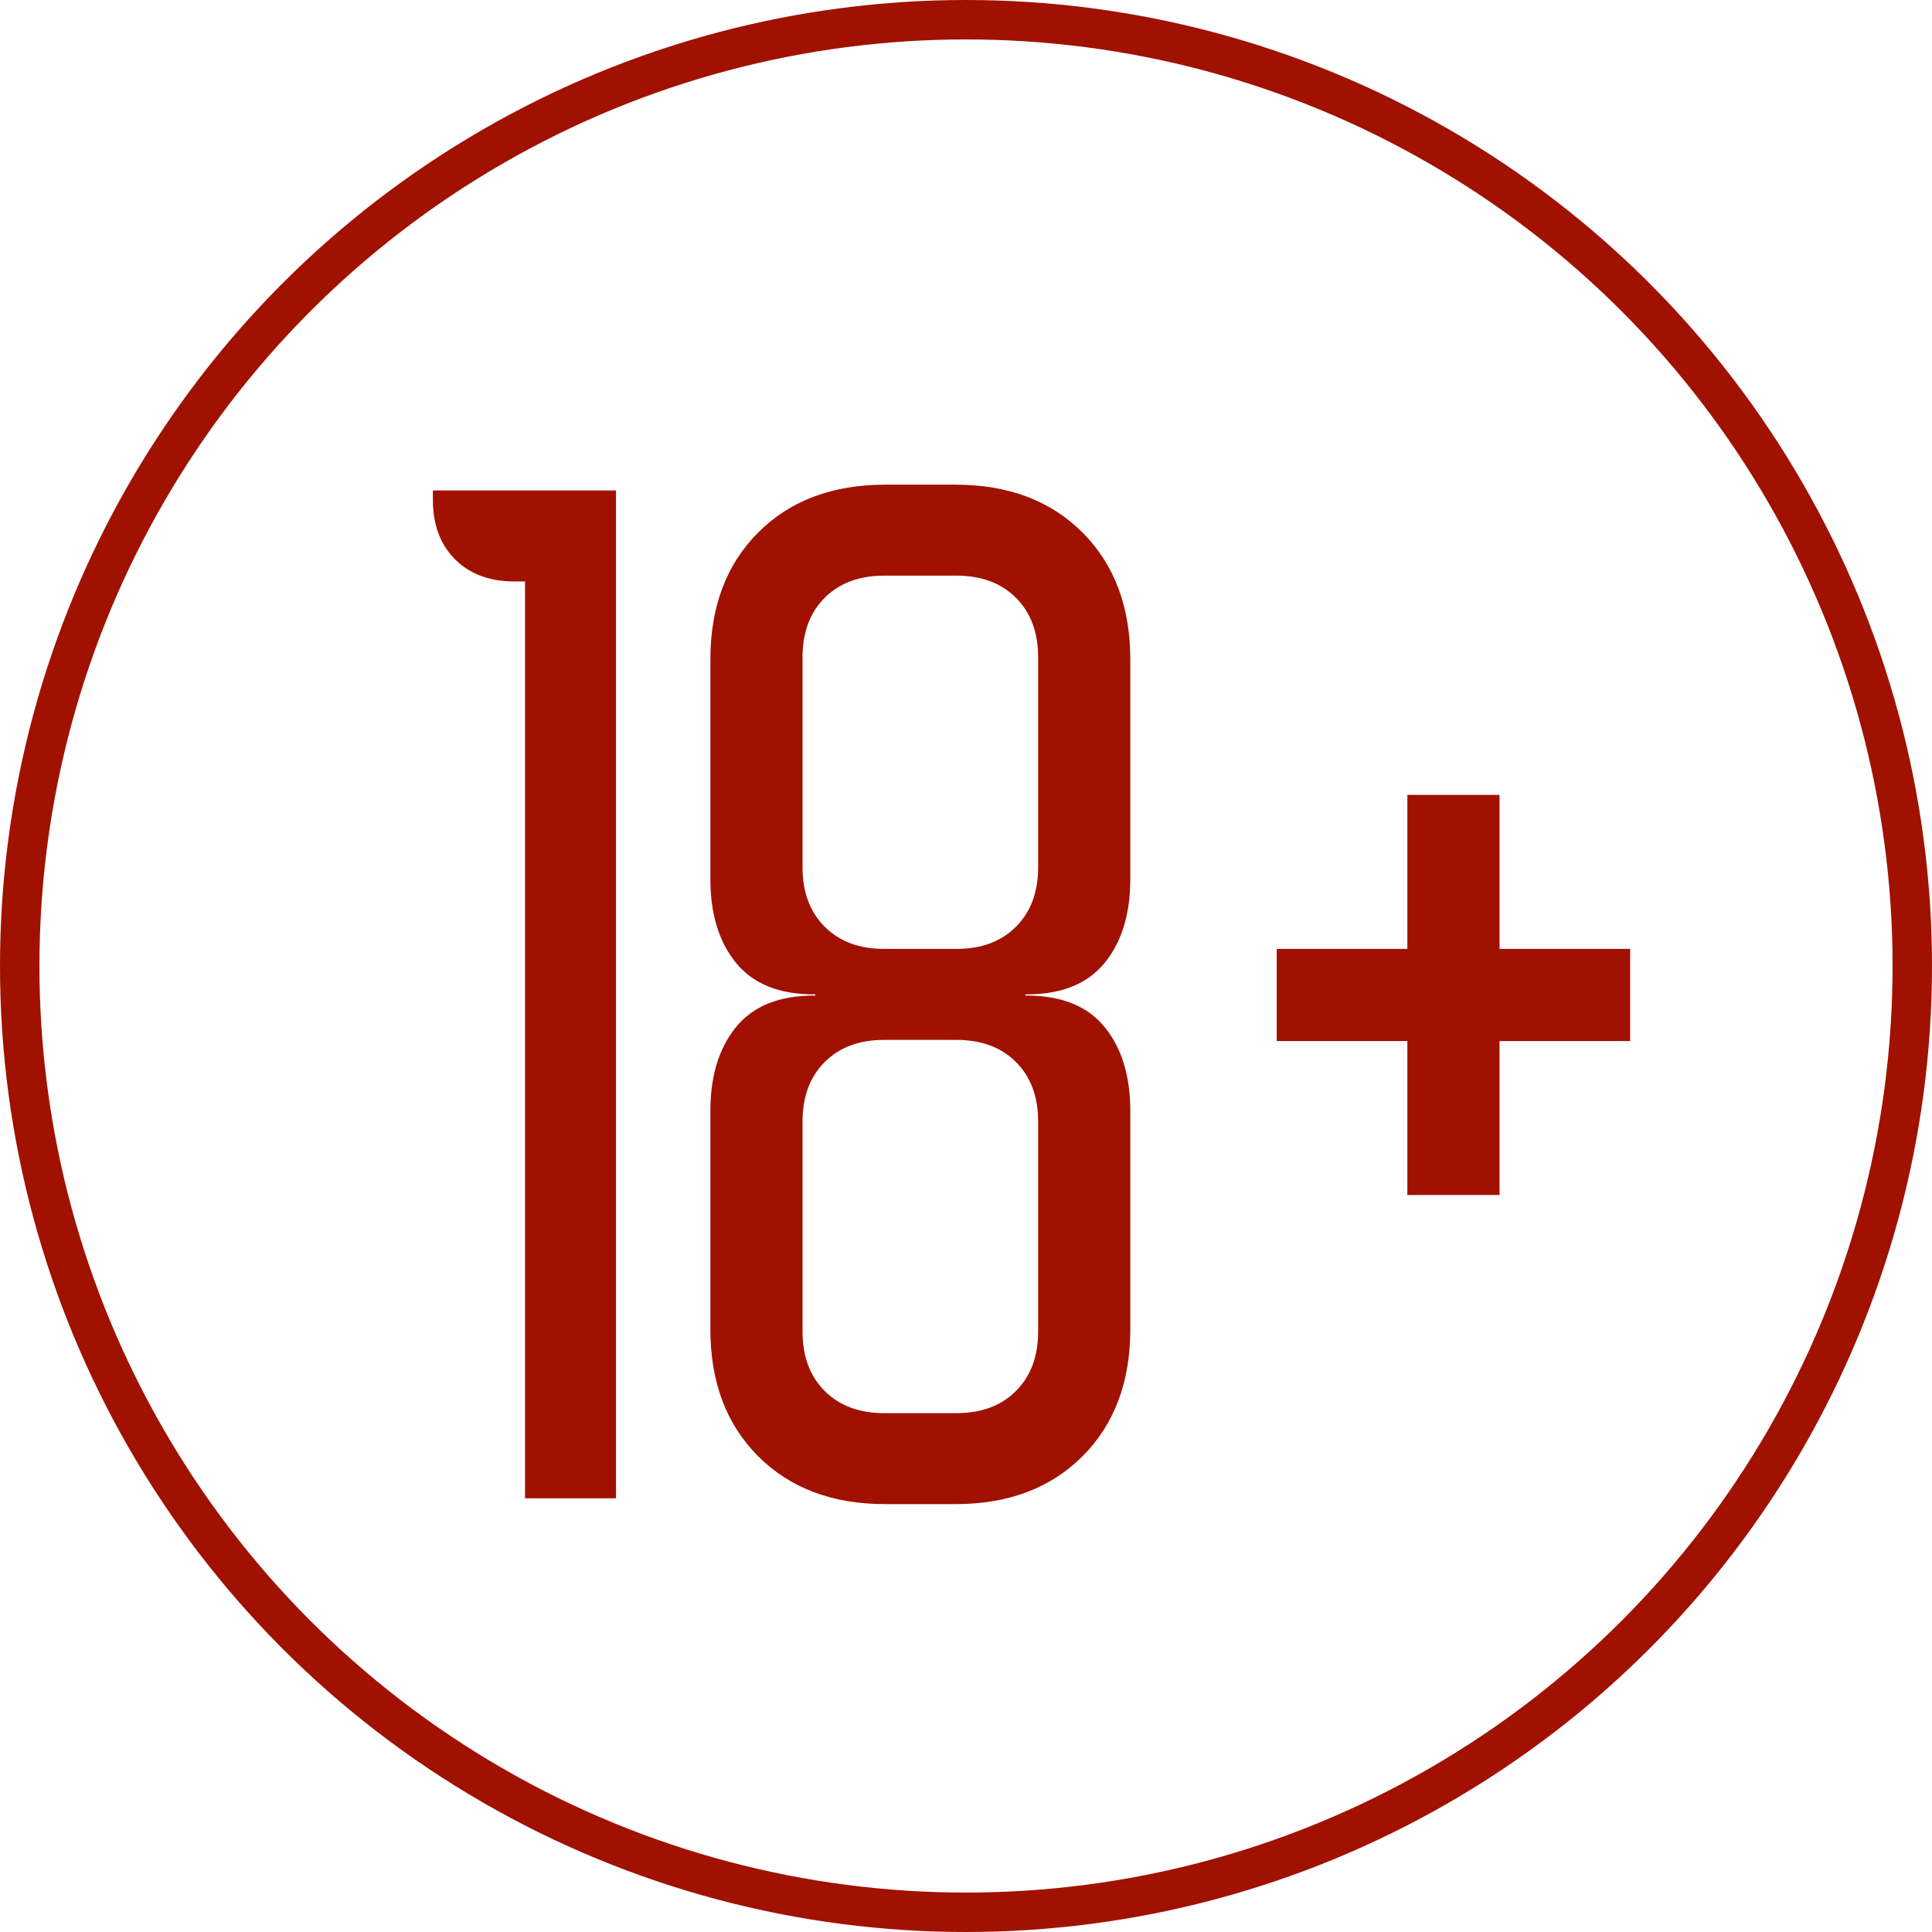 <svg width="98" height="98" viewBox="0 0 98 98" fill="none" xmlns="http://www.w3.org/2000/svg">
<circle cx="49" cy="49" r="48" stroke="#A01100" stroke-width="2"/>
<path d="M21.958 25.353V24.88H31.247V76H26.633V29.495H26.1C24.838 29.495 23.832 29.12 23.082 28.371C22.333 27.621 21.958 26.616 21.958 25.353ZM36.033 33.459C36.033 30.777 36.842 28.627 38.459 27.01C40.077 25.393 42.226 24.584 44.908 24.584H48.459C51.141 24.584 53.291 25.393 54.908 27.01C56.525 28.627 57.334 30.777 57.334 33.459V44.583C57.334 46.358 56.9 47.778 56.032 48.843C55.164 49.907 53.843 50.44 52.068 50.44H52.008V50.499H52.068C53.843 50.499 55.164 51.032 56.032 52.097C56.9 53.162 57.334 54.582 57.334 56.357V67.421C57.334 70.103 56.525 72.253 54.908 73.87C53.291 75.487 51.141 76.296 48.459 76.296H44.908C42.226 76.296 40.077 75.487 38.459 73.87C36.842 72.253 36.033 70.103 36.033 67.421V56.357C36.033 54.582 36.467 53.162 37.335 52.097C38.203 51.032 39.524 50.499 41.299 50.499H41.358V50.44H41.299C39.524 50.44 38.203 49.907 37.335 48.843C36.467 47.778 36.033 46.358 36.033 44.583V33.459ZM44.849 48.133H48.518C49.78 48.133 50.786 47.758 51.535 47.008C52.285 46.259 52.659 45.253 52.659 43.991V33.341C52.659 32.079 52.285 31.073 51.535 30.323C50.786 29.574 49.78 29.199 48.518 29.199H44.849C43.587 29.199 42.581 29.574 41.832 30.323C41.082 31.073 40.708 32.079 40.708 33.341V43.991C40.708 45.253 41.082 46.259 41.832 47.008C42.581 47.758 43.587 48.133 44.849 48.133ZM40.708 56.889V67.539C40.708 68.801 41.082 69.807 41.832 70.557C42.581 71.306 43.587 71.681 44.849 71.681H48.518C49.78 71.681 50.786 71.306 51.535 70.557C52.285 69.807 52.659 68.801 52.659 67.539V56.889C52.659 55.627 52.285 54.621 51.535 53.872C50.786 53.122 49.78 52.748 48.518 52.748H44.849C43.587 52.748 42.581 53.122 41.832 53.872C41.082 54.621 40.708 55.627 40.708 56.889ZM64.762 48.133H71.388V40.322H76.063V48.133H82.689V52.807H76.063V60.617H71.388V52.807H64.762V48.133Z" fill="#A01100"/>
</svg>
